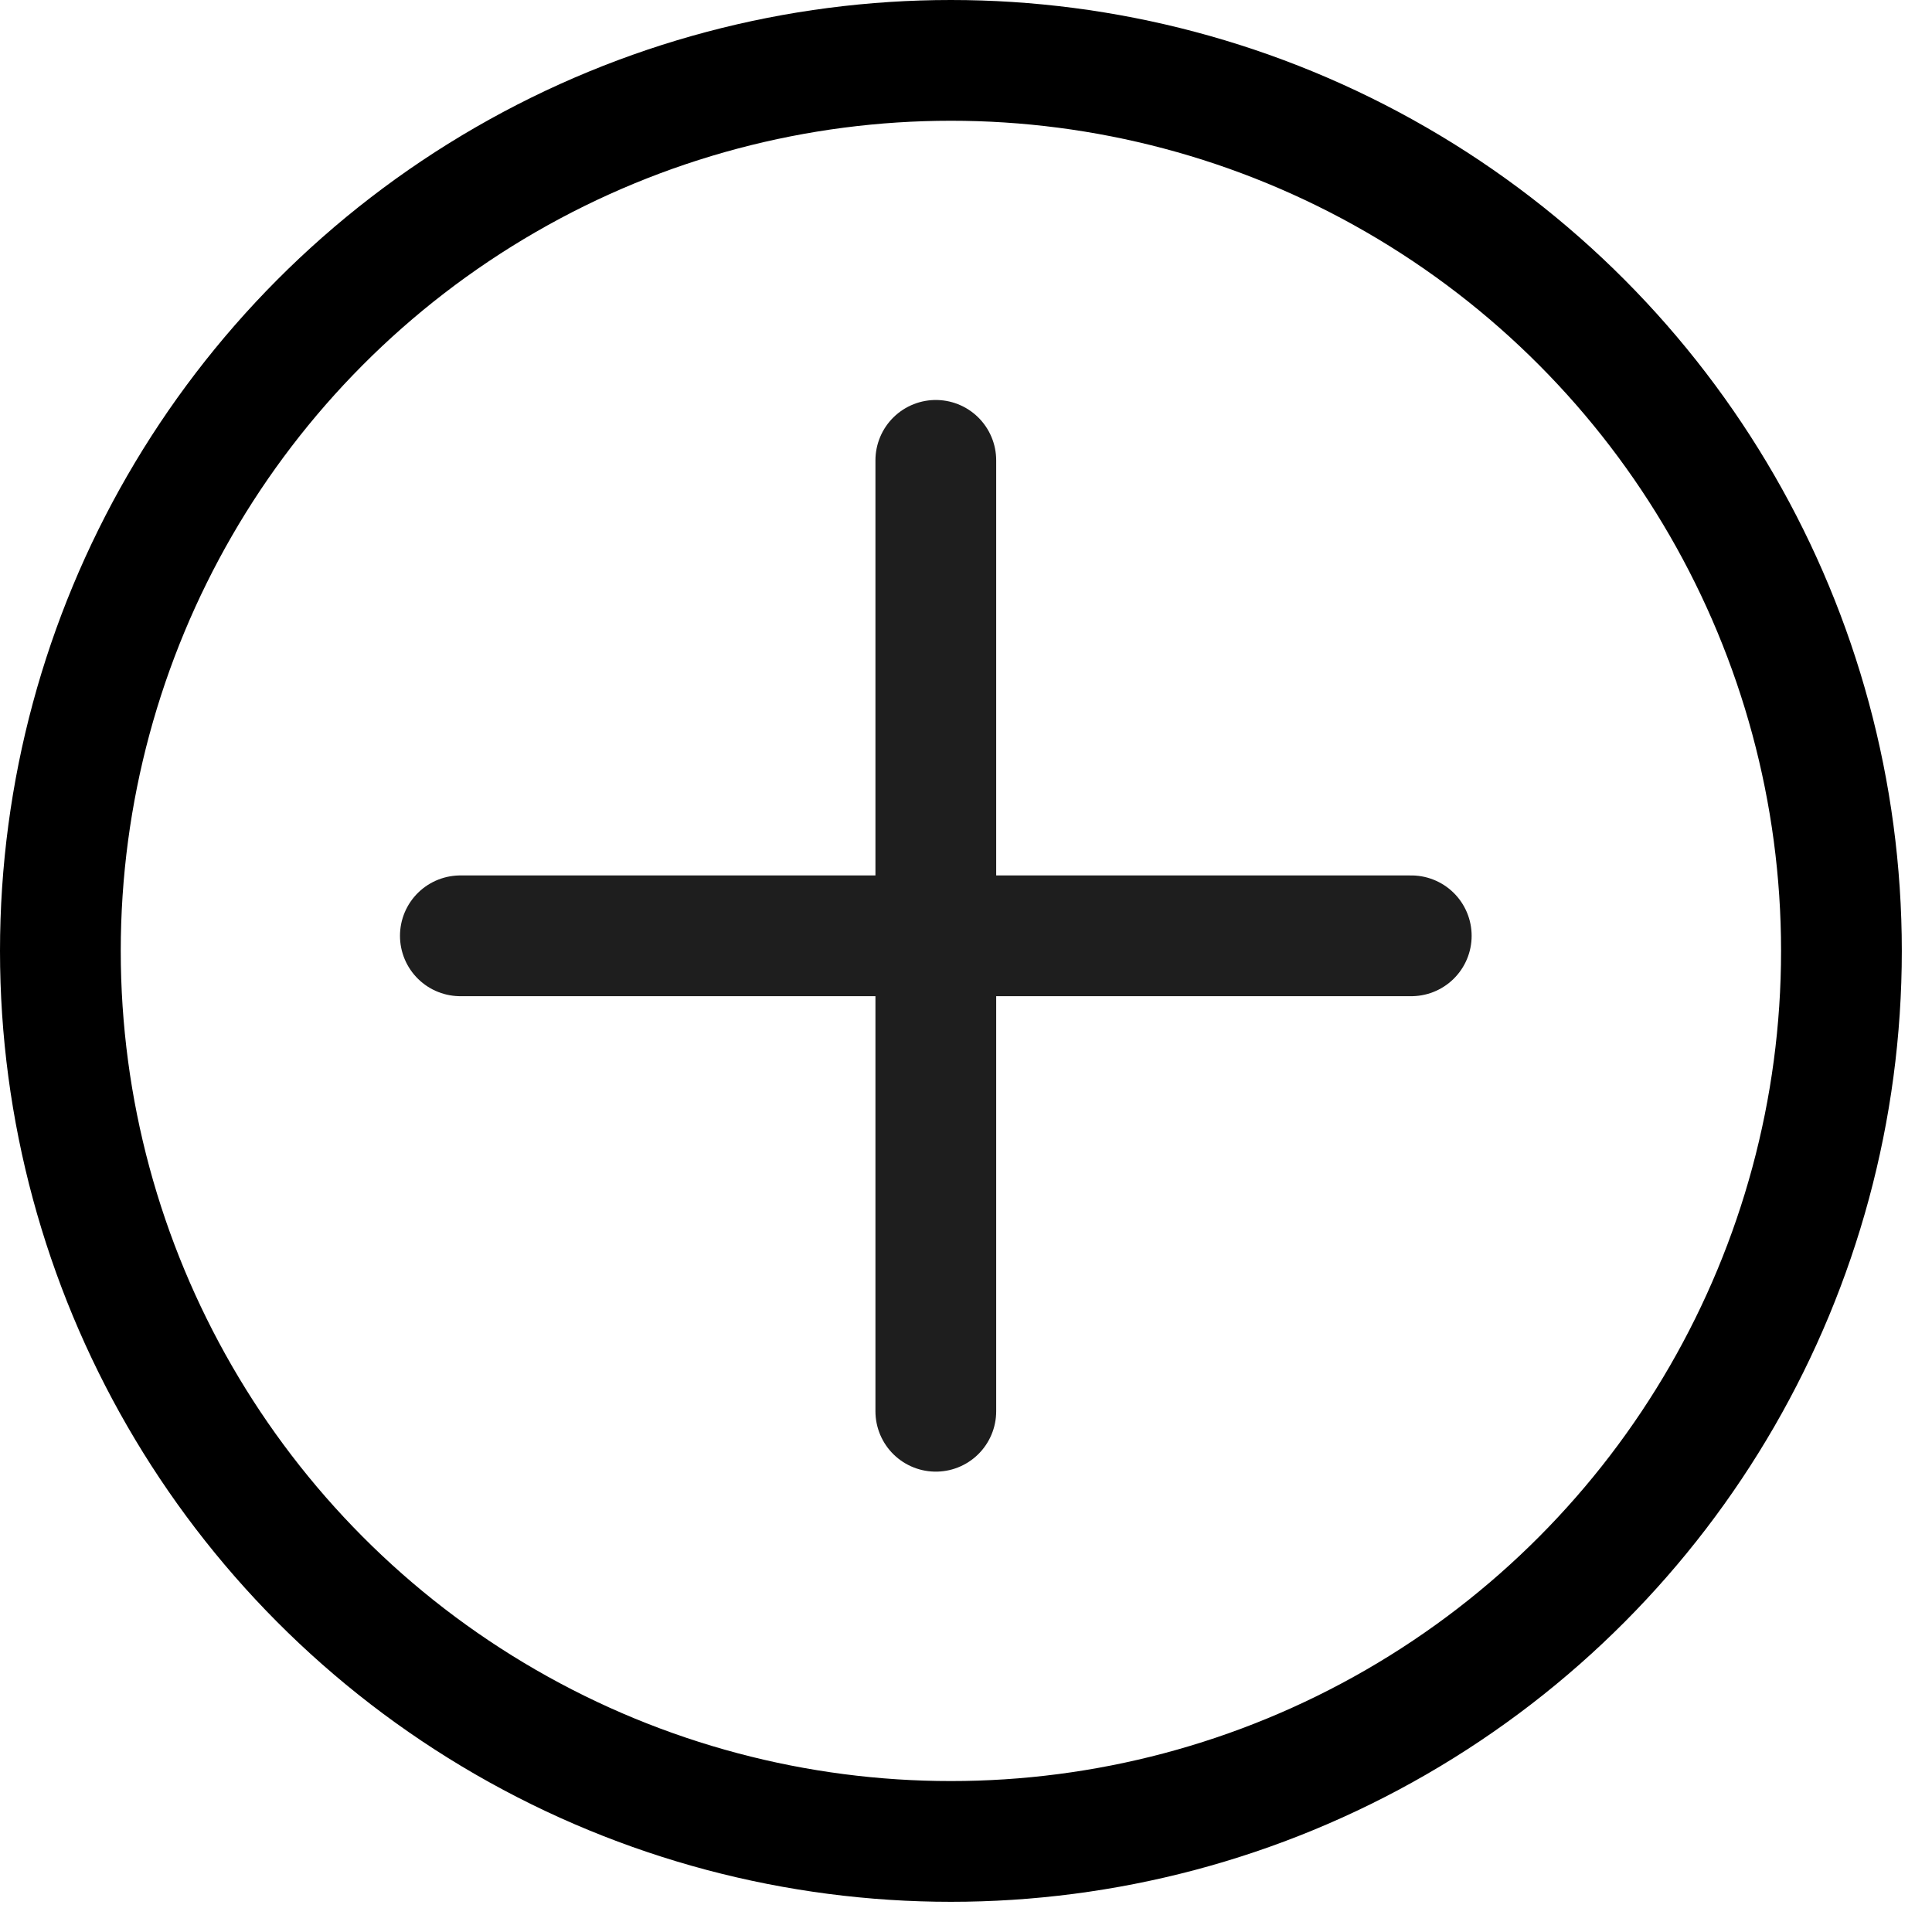 <svg width="32" height="32" viewBox="0 0 32 32" fill="none" xmlns="http://www.w3.org/2000/svg">
<circle cx="15.75" cy="15.75" r="14.75" stroke="black" stroke-width="2"/>
<path d="M15.5 7.625V23.375M7.625 15.5H23.375" stroke="#1E1E1E" stroke-width="2" stroke-linecap="round" stroke-linejoin="round"/>
</svg>
